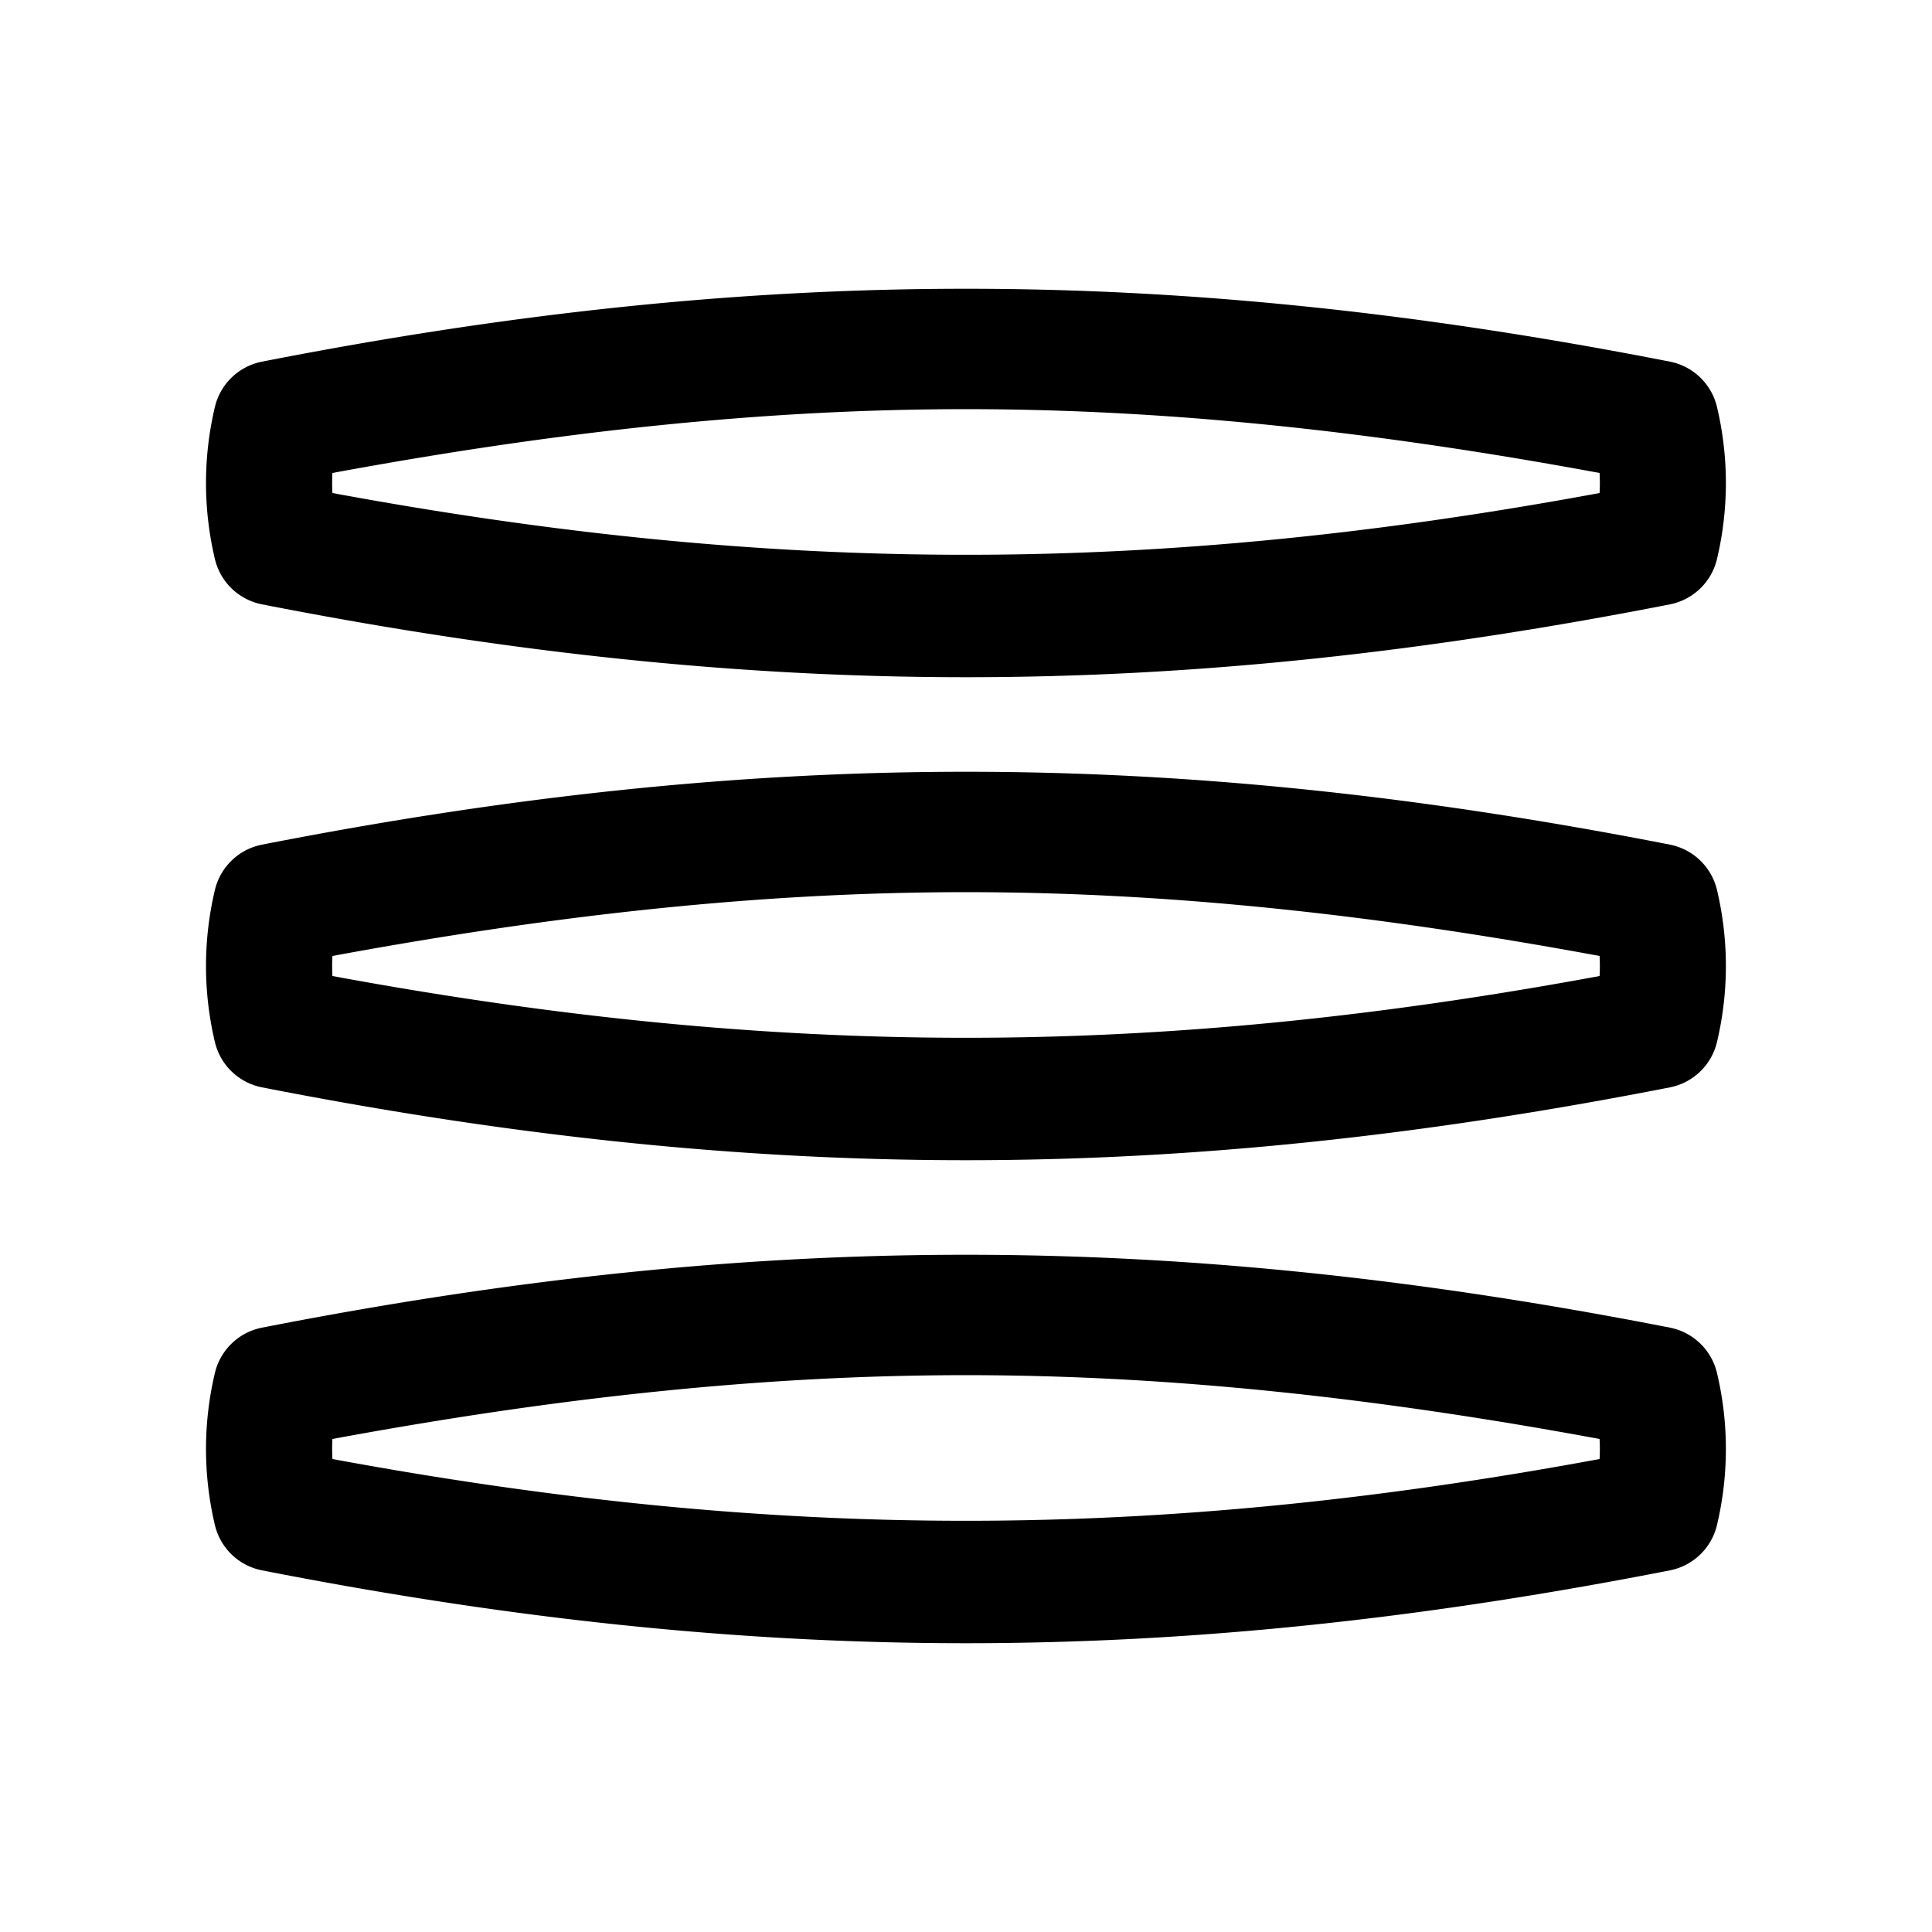 <svg xmlns="http://www.w3.org/2000/svg"  viewBox="0 0 32 32" fill="currentColor"><path d="M 16 4.783 C 12.223 4.783 8.446 5.186 4.34 5.99 A 1 1 0 0 0 3.559 6.742 C 3.363 7.57 3.363 8.43 3.559 9.258 A 1 1 0 0 0 4.34 10.01 C 12.553 11.619 19.447 11.619 27.66 10.01 A 1 1 0 0 0 28.439 9.258 C 28.635 8.43 28.635 7.57 28.439 6.742 A 1 1 0 0 0 27.66 5.99 C 23.554 5.186 19.777 4.783 16 4.783 z M 16 6.777 C 19.39 6.777 22.805 7.152 26.494 7.834 C 26.5 7.945 26.5 8.055 26.494 8.166 C 19.117 9.53 12.883 9.53 5.506 8.166 C 5.5 8.055 5.5 7.945 5.506 7.834 C 9.194 7.152 12.61 6.777 16 6.777 z M 16 12.783 C 12.223 12.783 8.446 13.186 4.34 13.99 A 1 1 0 0 0 3.559 14.742 C 3.363 15.57 3.363 16.43 3.559 17.258 A 1 1 0 0 0 4.34 18.01 C 12.553 19.619 19.447 19.619 27.66 18.01 A 1 1 0 0 0 28.439 17.258 C 28.635 16.43 28.635 15.57 28.439 14.742 A 1 1 0 0 0 27.66 13.99 C 23.554 13.186 19.777 12.783 16 12.783 z M 16 14.777 C 19.39 14.777 22.805 15.152 26.494 15.834 C 26.5 15.945 26.5 16.055 26.494 16.166 C 19.117 17.53 12.883 17.53 5.506 16.166 C 5.5 16.055 5.5 15.945 5.506 15.834 C 9.194 15.152 12.61 14.777 16 14.777 z M 16 20.783 C 12.223 20.783 8.446 21.186 4.34 21.99 A 1 1 0 0 0 3.559 22.742 C 3.363 23.57 3.363 24.43 3.559 25.258 A 1 1 0 0 0 4.34 26.01 C 12.553 27.619 19.447 27.619 27.66 26.01 A 1 1 0 0 0 28.439 25.258 C 28.635 24.43 28.635 23.57 28.439 22.742 A 1 1 0 0 0 27.66 21.99 C 23.554 21.186 19.777 20.783 16 20.783 z M 16 22.777 C 19.39 22.777 22.805 23.152 26.494 23.834 C 26.5 23.945 26.5 24.055 26.494 24.166 C 19.117 25.53 12.883 25.53 5.506 24.166 C 5.5 24.055 5.5 23.945 5.506 23.834 C 9.194 23.152 12.61 22.777 16 22.777 z"/></svg>
